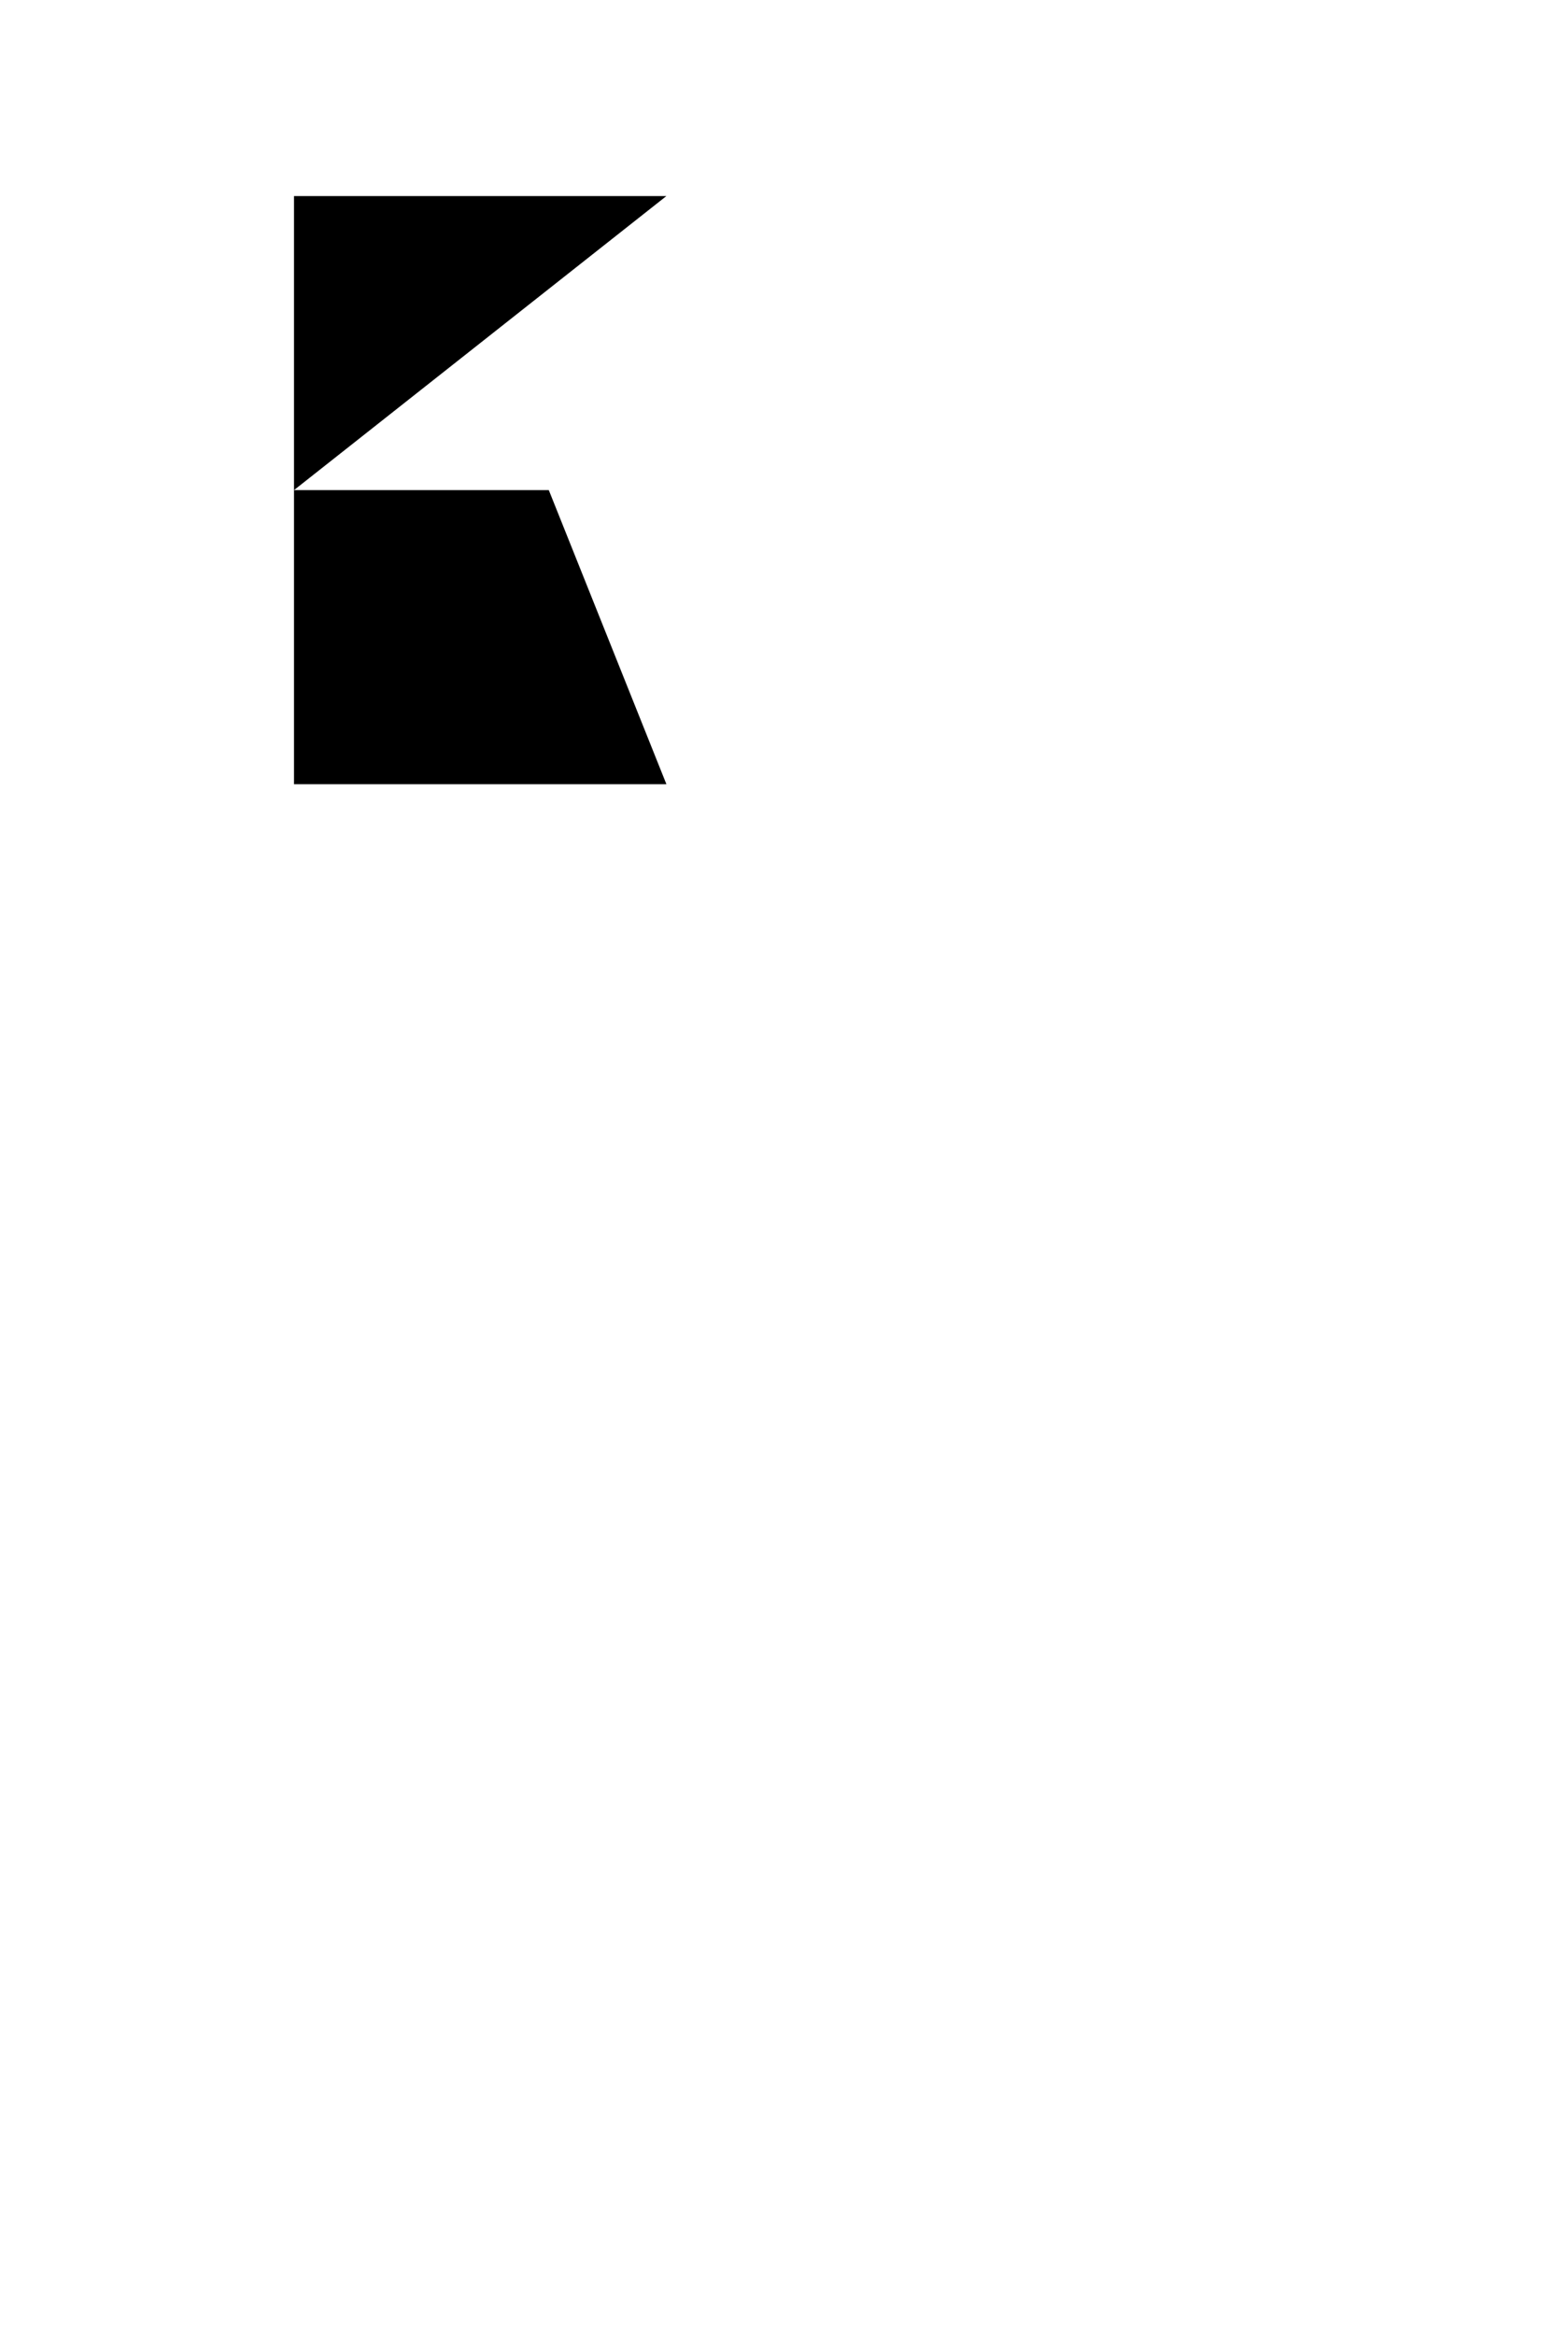 <svg id="svg" xmlns="http://www.w3.org/2000/svg" xmlns:xlink="http://www.w3.org/1999/xlink" width="400" height="595.502" viewBox="0, 0, 400,595.502"><g id="svgg"><path id="path0" d="M170 200 L 75 200 75 125 140 125 M75 125 L 75 50 170 50 " stroke="none" fill="#000000" fill-rule="evenodd"></path></g></svg>
